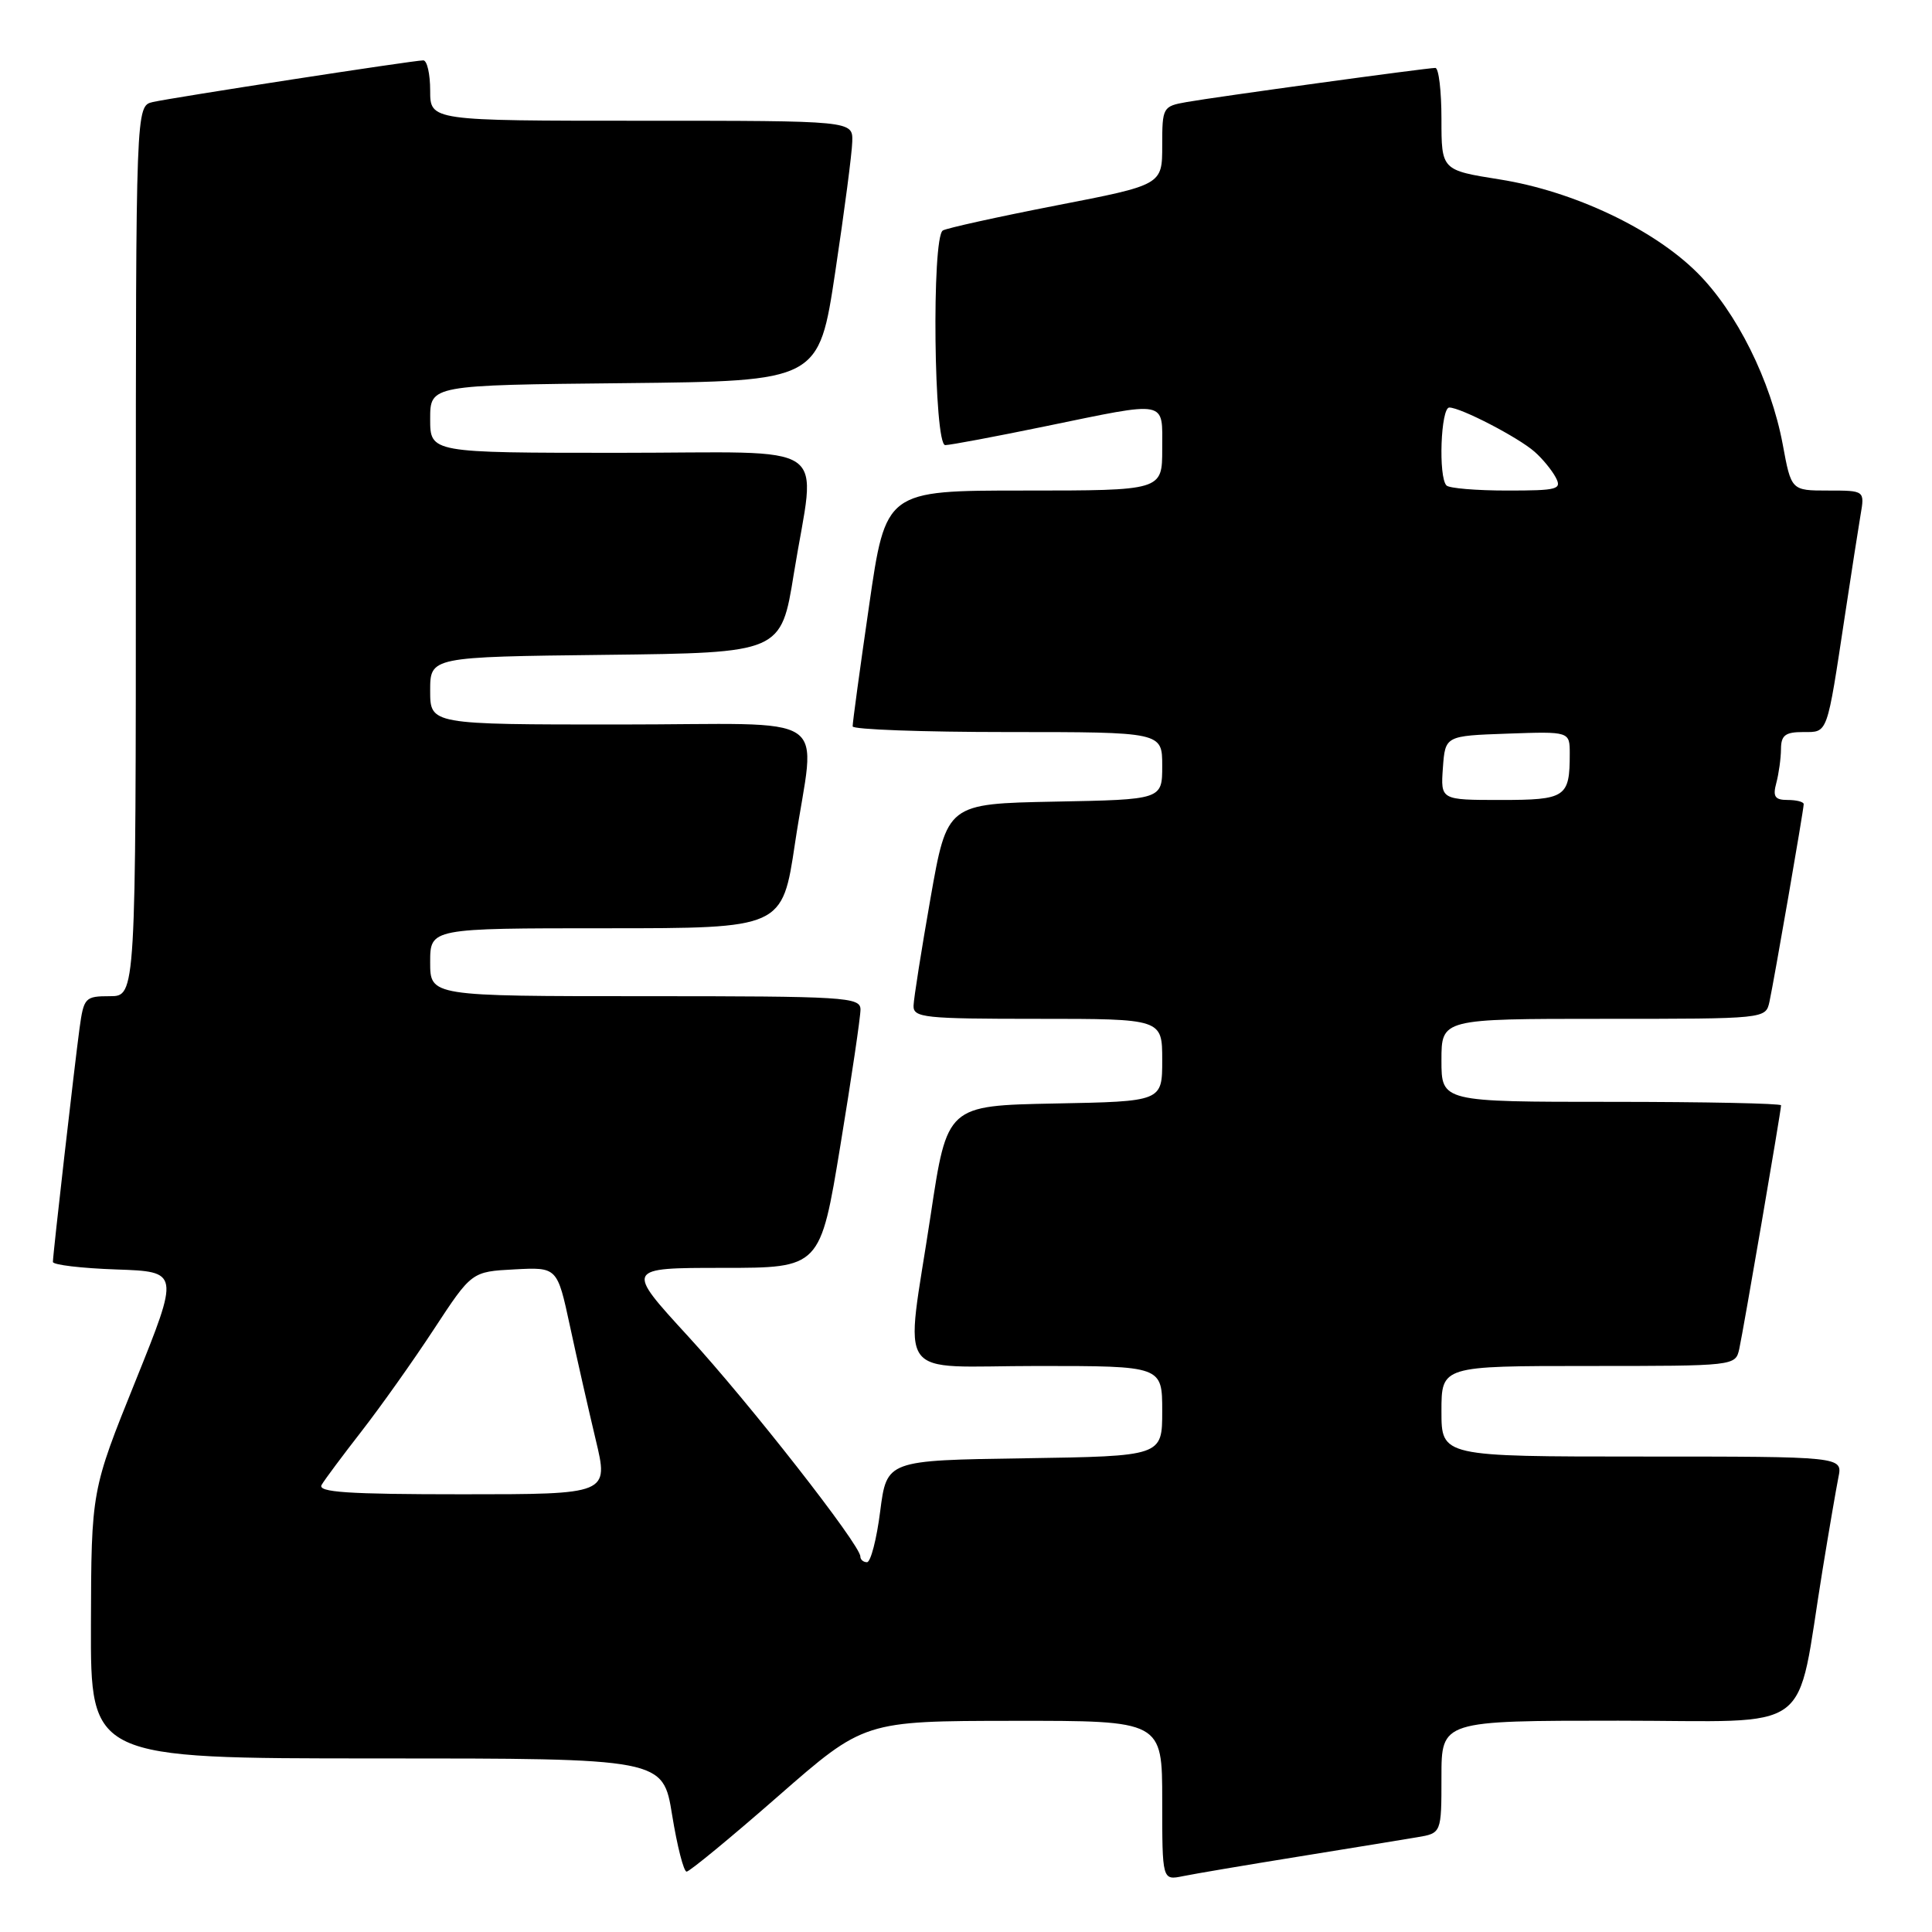 <?xml version="1.0" encoding="UTF-8" standalone="no"?>
<!DOCTYPE svg PUBLIC "-//W3C//DTD SVG 1.1//EN" "http://www.w3.org/Graphics/SVG/1.1/DTD/svg11.dtd" >
<svg xmlns="http://www.w3.org/2000/svg" xmlns:xlink="http://www.w3.org/1999/xlink" version="1.1" viewBox="0 0 256 256">
 <g >
 <path fill="currentColor"
d=" M 172.00 246.02 C 178.88 244.91 185.96 243.75 187.75 243.45 C 191.00 242.91 191.00 242.91 191.00 235.45 C 191.00 228.00 191.00 228.00 214.43 228.00 C 240.94 228.00 237.86 230.28 241.50 208.00 C 242.35 202.78 243.30 197.26 243.60 195.75 C 244.16 193.00 244.16 193.00 217.58 193.00 C 191.00 193.00 191.00 193.00 191.00 187.00 C 191.00 181.00 191.00 181.00 210.48 181.00 C 229.87 181.00 229.96 180.99 230.46 178.75 C 231.01 176.25 236.00 147.18 236.00 146.46 C 236.00 146.21 225.88 146.00 213.50 146.00 C 191.00 146.00 191.00 146.00 191.00 140.50 C 191.00 135.00 191.00 135.00 212.48 135.00 C 233.94 135.00 233.96 135.00 234.46 132.75 C 235.07 129.93 239.00 107.29 239.00 106.55 C 239.00 106.25 238.05 106.00 236.88 106.00 C 235.18 106.00 234.88 105.56 235.37 103.75 C 235.70 102.51 235.98 100.49 235.99 99.25 C 236.00 97.43 236.56 97.00 238.92 97.00 C 242.24 97.00 242.04 97.54 244.47 81.50 C 245.30 76.00 246.23 70.04 246.53 68.25 C 247.09 65.00 247.09 65.00 242.22 65.00 C 237.35 65.00 237.35 65.00 236.22 58.88 C 234.64 50.43 230.11 41.33 224.89 36.13 C 219.07 30.33 208.49 25.33 198.75 23.78 C 191.00 22.55 191.00 22.55 191.00 15.77 C 191.00 12.05 190.64 9.00 190.19 9.00 C 189.06 9.00 161.21 12.82 157.25 13.52 C 154.07 14.08 154.00 14.21 154.00 19.30 C 154.00 24.50 154.00 24.50 139.93 27.23 C 132.19 28.74 125.44 30.23 124.93 30.54 C 123.43 31.47 123.74 59.00 125.25 58.98 C 125.94 58.97 131.90 57.85 138.50 56.49 C 154.93 53.11 154.00 52.93 154.00 59.50 C 154.00 65.00 154.00 65.00 135.68 65.00 C 117.36 65.00 117.36 65.00 115.16 80.25 C 113.94 88.64 112.96 95.84 112.98 96.25 C 112.99 96.66 122.22 97.00 133.50 97.00 C 154.00 97.00 154.00 97.00 154.00 101.47 C 154.00 105.95 154.00 105.95 139.75 106.22 C 125.50 106.50 125.50 106.50 123.30 119.00 C 122.09 125.88 121.08 132.29 121.05 133.25 C 121.00 134.85 122.43 135.00 137.50 135.00 C 154.00 135.00 154.00 135.00 154.00 140.47 C 154.00 145.95 154.00 145.95 139.75 146.22 C 125.50 146.50 125.50 146.50 123.32 161.00 C 119.93 183.46 118.19 181.00 137.50 181.00 C 154.00 181.00 154.00 181.00 154.00 186.98 C 154.00 192.95 154.00 192.95 135.75 193.23 C 117.50 193.50 117.50 193.50 116.63 200.25 C 116.16 203.96 115.37 207.00 114.88 207.00 C 114.40 207.00 114.00 206.66 114.00 206.24 C 114.00 204.71 99.28 185.90 91.18 177.07 C 82.86 168.00 82.86 168.00 95.77 168.00 C 108.69 168.00 108.69 168.00 111.36 151.75 C 112.83 142.81 114.03 134.71 114.02 133.75 C 114.00 132.12 111.97 132.00 85.50 132.00 C 57.00 132.00 57.00 132.00 57.00 127.50 C 57.00 123.00 57.00 123.00 80.33 123.00 C 103.66 123.00 103.66 123.00 105.34 111.75 C 108.01 93.91 111.10 96.00 82.00 96.00 C 57.00 96.00 57.00 96.00 57.00 91.52 C 57.00 87.04 57.00 87.04 80.25 86.77 C 103.50 86.50 103.50 86.50 105.19 76.00 C 108.10 58.05 110.92 60.00 82.00 60.00 C 57.00 60.00 57.00 60.00 57.00 55.52 C 57.00 51.03 57.00 51.03 82.75 50.77 C 108.50 50.50 108.50 50.50 110.68 36.00 C 111.88 28.02 112.90 20.26 112.93 18.75 C 113.00 16.00 113.00 16.00 85.00 16.00 C 57.00 16.00 57.00 16.00 57.00 12.00 C 57.00 9.80 56.59 8.00 56.09 8.00 C 54.79 8.00 22.96 12.91 20.25 13.52 C 18.00 14.04 18.00 14.04 18.00 73.02 C 18.00 132.00 18.00 132.00 14.56 132.00 C 11.27 132.00 11.10 132.19 10.54 136.25 C 9.88 141.13 7.02 166.14 7.01 167.21 C 7.00 167.60 10.78 168.05 15.40 168.21 C 23.79 168.50 23.79 168.50 17.95 183.00 C 12.10 197.50 12.10 197.50 12.05 215.25 C 12.00 233.00 12.00 233.00 49.93 233.00 C 87.85 233.00 87.85 233.00 89.06 240.50 C 89.73 244.62 90.59 248.00 90.98 248.00 C 91.36 248.00 96.82 243.51 103.09 238.02 C 114.50 228.04 114.50 228.04 134.25 228.02 C 154.00 228.00 154.00 228.00 154.00 238.58 C 154.00 249.16 154.00 249.16 156.75 248.60 C 158.26 248.29 165.12 247.13 172.00 246.02 Z  M 42.62 196.75 C 43.02 196.06 45.41 192.86 47.93 189.62 C 50.44 186.39 54.75 180.32 57.50 176.12 C 62.50 168.50 62.50 168.50 68.17 168.20 C 73.84 167.90 73.84 167.90 75.52 175.70 C 76.44 179.99 77.98 186.76 78.93 190.75 C 80.67 198.00 80.67 198.00 61.28 198.00 C 46.04 198.00 42.04 197.73 42.62 196.75 Z  M 191.19 101.75 C 191.50 97.50 191.50 97.50 199.75 97.21 C 208.00 96.92 208.00 96.92 208.00 99.88 C 208.00 105.65 207.48 106.00 198.84 106.00 C 190.89 106.00 190.89 106.00 191.19 101.75 Z  M 191.67 64.33 C 190.57 63.24 190.91 54.00 192.04 54.00 C 193.55 54.00 201.19 57.96 203.34 59.86 C 204.36 60.75 205.61 62.27 206.13 63.24 C 206.99 64.85 206.43 65.00 199.70 65.00 C 195.65 65.00 192.03 64.70 191.67 64.33 Z "/>
</g>
</svg>